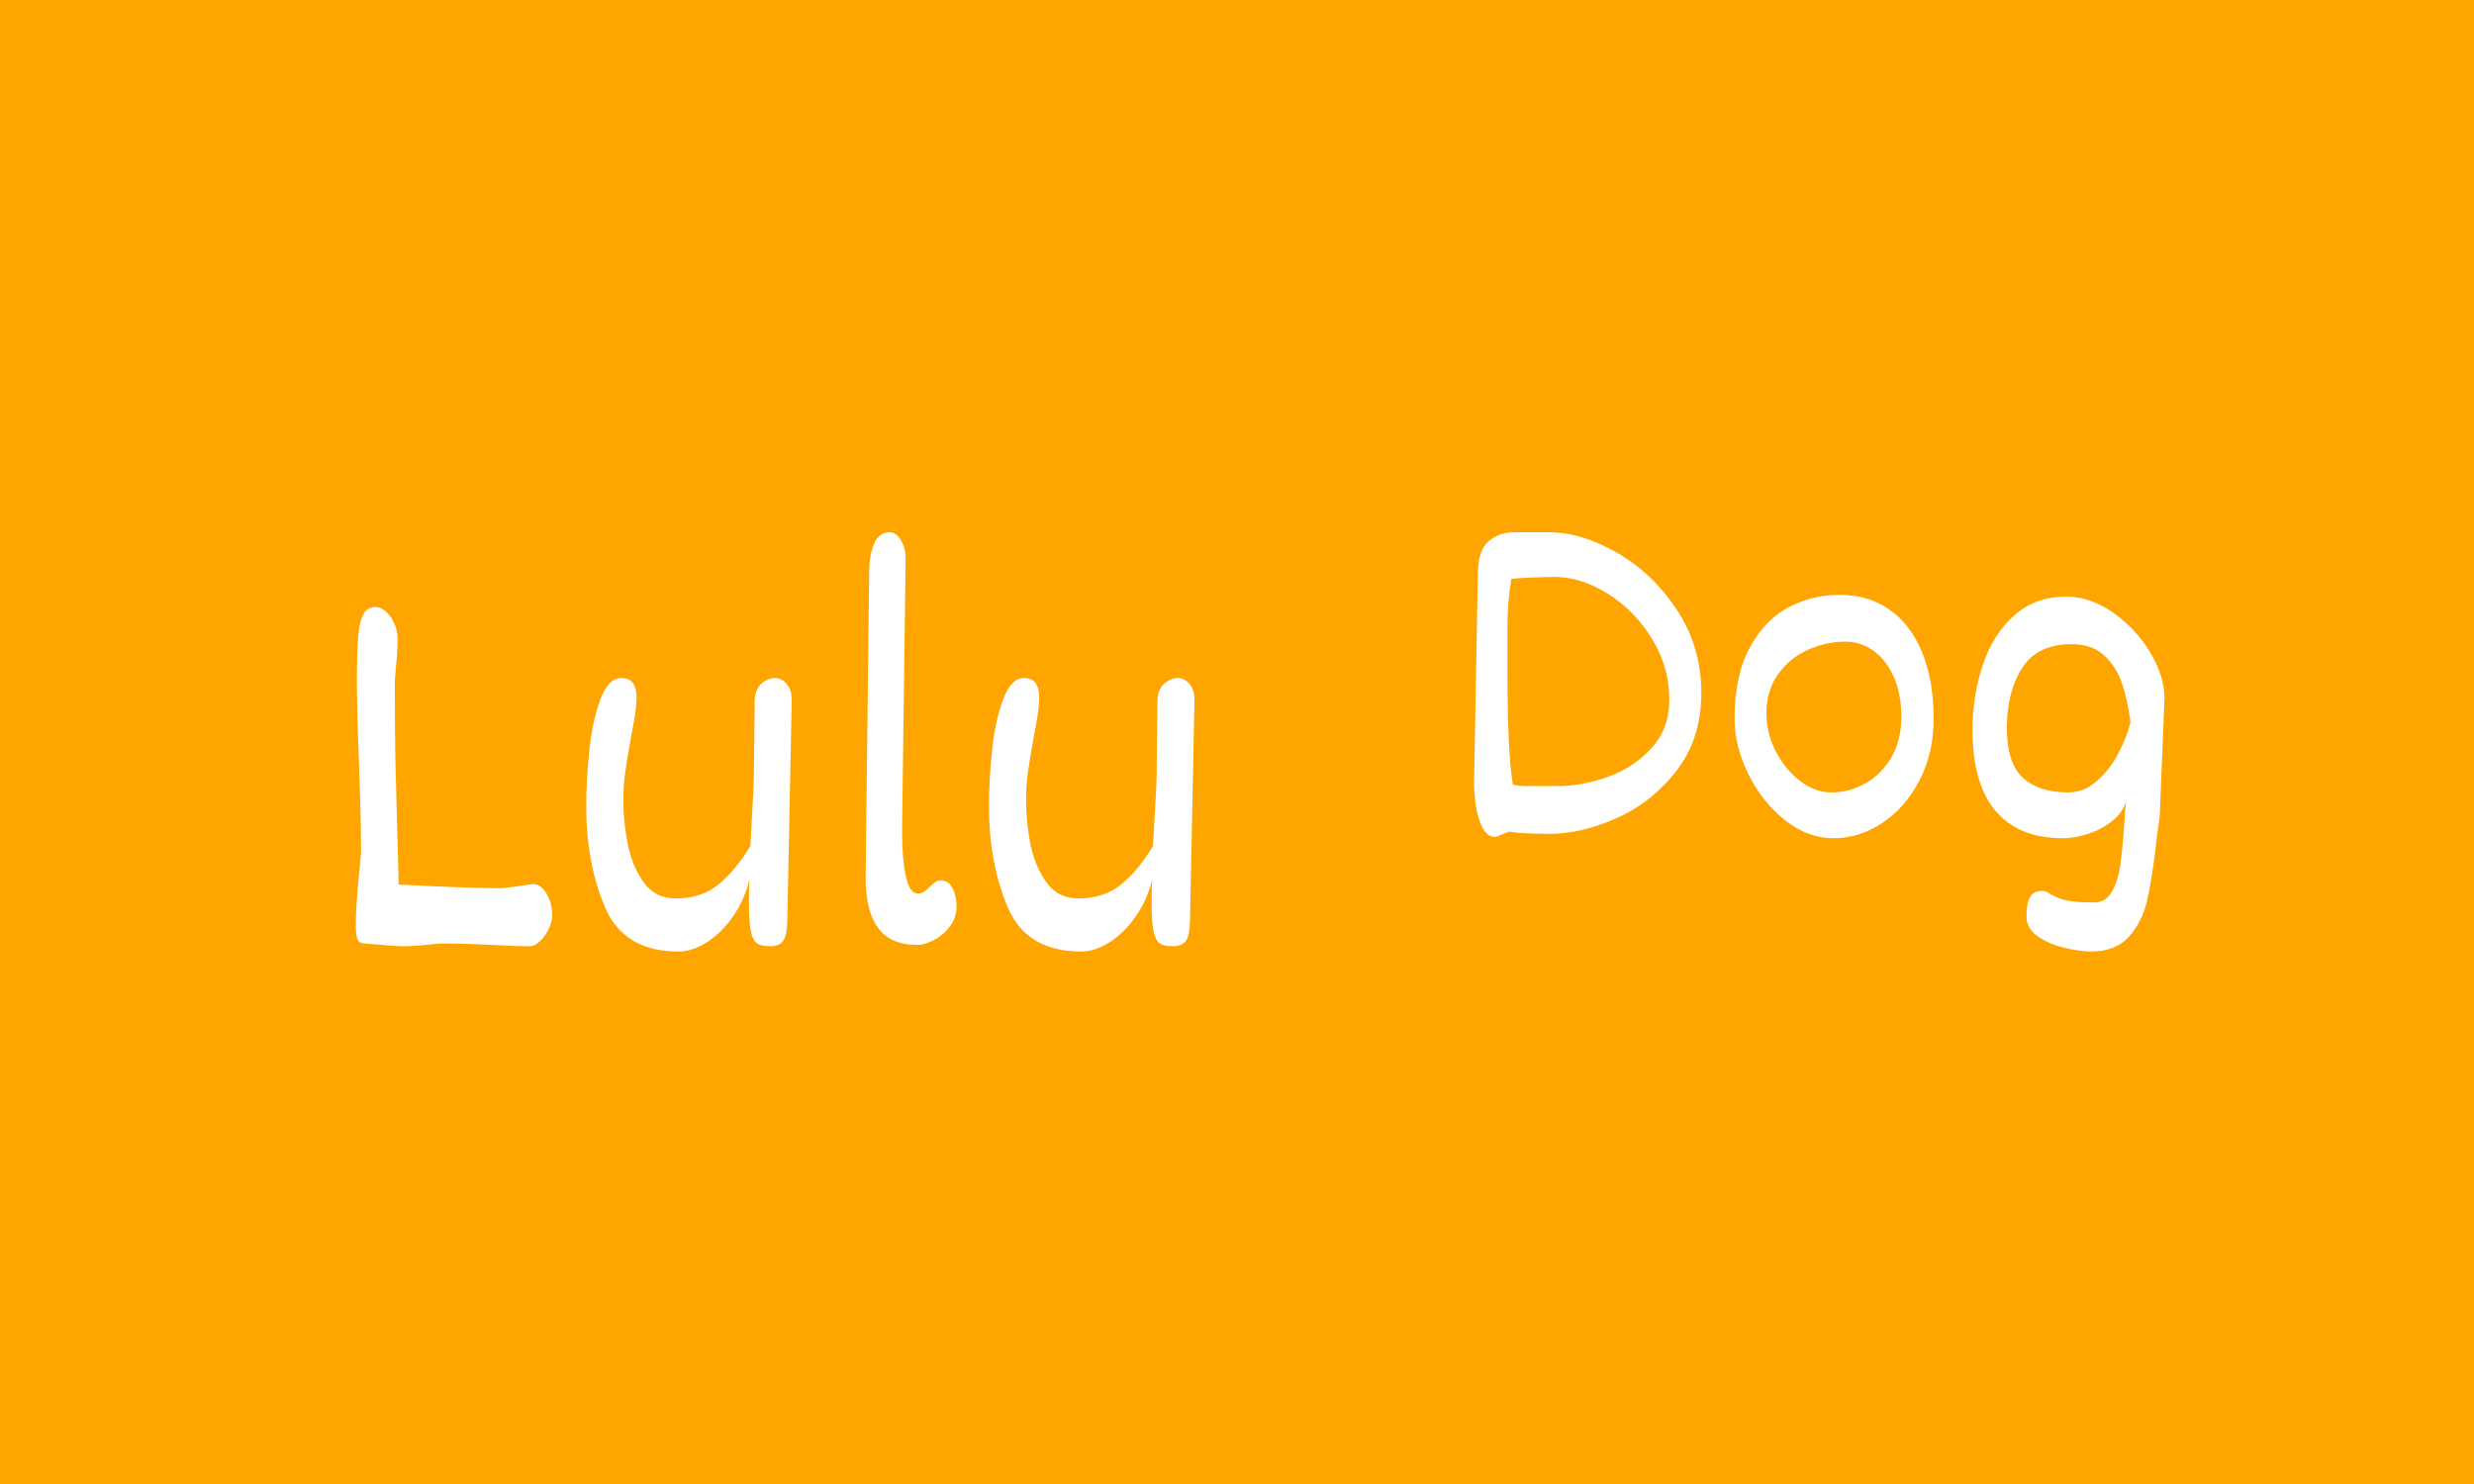 <svg xmlns="http://www.w3.org/2000/svg" version="1.1" xmlns:xlink="http://www.w3.org/1999/xlink" xmlns:svgjs="http://svgjs.dev/svgjs" width="100%" height="100%" viewBox="0 0 1000 600"><rect width="1000" height="600" x="0" y="0" fill="orange"/><g><rect width="333.333" height="333.333" rx="13.333" ry="13.333" y="132.828" fill="orange" transform="matrix(1.13,0,0,1.13,0,-38.47)" x="110.606"/><path d="M158.933 371.624Q156.175 371.624 152.404 372.131L152.404 372.131Q151.532 372.215 148.999 372.412Q146.466 372.609 144.186 372.609L144.186 372.609Q141.231 372.609 130.734 371.624L130.734 371.624Q129.552 371.624 128.821 371.23Q128.061 370.836 127.667 369.457Q127.273 368.05 127.273 365.095L127.273 365.095Q127.273 360.846 127.639 356.005Q127.976 351.137 128.567 345.311L128.567 345.311L129.158 339.063Q129.158 331.071 128.877 321.362Q128.567 311.681 128.455 308.613L128.455 308.613Q127.667 288.407 127.667 278.219L127.667 278.219Q127.667 267.356 128.117 261.84Q128.567 256.352 130.003 253.791Q131.438 251.202 134.393 251.202L134.393 251.202Q136.194 251.202 138.023 252.835Q139.852 254.467 141.034 257.112Q142.216 259.729 142.216 262.6L142.216 262.6Q142.216 267.131 141.625 272.788L141.625 272.788L141.231 277.431Q141.231 296.427 141.428 305.94L141.428 305.94L142.61 350.546Q146.269 350.658 153.192 351.052L153.192 351.052Q170.021 351.84 179.224 351.84L179.224 351.84Q179.928 351.84 182.995 351.446L182.995 351.446Q184.064 351.249 190.791 350.349L190.791 350.349Q193.577 350.461 195.547 353.866Q197.517 357.272 197.517 361.634L197.517 361.634Q197.517 363.913 196.25 366.531Q194.956 369.148 193.07 370.893Q191.185 372.609 189.524 372.609L189.524 372.609Q183.783 372.609 175.847 372.131L175.847 372.131Q174.074 372.018 168.839 371.821Q163.605 371.624 158.933 371.624L158.933 371.624ZM227.714 283.679Q227.714 287.731 225.716 297.806L225.716 297.806Q224.337 305.236 223.661 310.274Q222.958 315.339 222.958 320.377L222.958 320.377Q222.958 327.609 224.449 335.574Q225.912 343.538 230.078 349.504Q234.243 355.499 241.644 355.499L241.644 355.499Q250.847 355.499 256.954 350.546Q263.033 345.593 268.38 336.784L268.38 336.784Q268.577 334.223 269.449 317.591L269.449 317.591L269.646 312.666L269.956 285.058Q269.956 280.808 272.32 278.726Q274.712 276.643 277.273 276.643L277.273 276.643Q279.552 276.643 281.382 278.726Q283.211 280.808 283.211 284.467L283.211 284.467L281.635 363.21Q281.522 368.754 280.143 370.696Q278.764 372.609 275.303 372.609L275.303 372.609Q272.32 372.609 270.8 371.568Q269.252 370.527 268.577 367.234Q267.873 363.913 267.873 356.878L267.873 356.878Q267.873 351.84 268.07 348.66L268.07 348.66Q266.382 355.893 262.273 361.831Q258.164 367.769 252.929 371.118Q247.695 374.495 242.657 374.495L242.657 374.495Q223.155 374.495 216.428 358.707Q209.702 342.919 209.702 322.656L209.702 322.656Q209.702 312.356 210.884 301.831Q212.066 291.277 214.881 283.96Q217.723 276.643 222.254 276.643L222.254 276.643Q227.714 276.643 227.714 283.679L227.714 283.679ZM336.625 349.054Q339.299 349.054 340.734 351.84Q342.17 354.598 342.17 358.369L342.17 358.369Q342.17 362.225 339.862 365.405Q337.526 368.557 334.149 370.33Q330.8 372.131 328.126 372.131L328.126 372.131Q318.417 372.131 313.971 365.883Q309.524 359.664 309.637 347.591L309.637 347.591L310.903 239.045Q310.903 232.516 312.704 228.519Q314.477 224.495 318.22 224.495L318.22 224.495Q320.697 224.495 322.329 227.422Q323.961 230.349 323.961 233.698L323.961 233.698L322.695 328.791L322.695 332.14Q322.695 341.456 324.018 347.591Q325.368 353.726 328.323 353.726L328.323 353.726Q329.618 353.726 330.49 353.135Q331.391 352.516 332.573 351.334L332.573 351.334Q333.755 350.152 334.599 349.617Q335.443 349.054 336.625 349.054L336.625 349.054ZM371.747 283.679Q371.747 287.731 369.777 297.806L369.777 297.806Q368.398 305.236 367.695 310.274Q367.019 315.339 367.019 320.377L367.019 320.377Q367.019 327.609 368.483 335.574Q369.974 343.538 374.14 349.504Q378.276 355.499 385.706 355.499L385.706 355.499Q394.909 355.499 400.988 350.546Q407.066 345.593 412.413 336.784L412.413 336.784Q412.61 334.223 413.511 317.591L413.511 317.591L413.708 312.666L414.018 285.058Q414.018 280.808 416.382 278.726Q418.746 276.643 421.335 276.643L421.335 276.643Q423.614 276.643 425.443 278.726Q427.273 280.808 427.273 284.467L427.273 284.467L425.669 363.21Q425.584 368.754 424.205 370.696Q422.798 372.609 419.337 372.609L419.337 372.609Q416.382 372.609 414.834 371.568Q413.314 370.527 412.61 367.234Q411.935 363.913 411.935 356.878L411.935 356.878Q411.935 351.84 412.132 348.66L412.132 348.66Q410.443 355.893 406.335 361.831Q402.226 367.769 396.991 371.118Q391.757 374.495 386.691 374.495L386.691 374.495Q367.216 374.495 360.49 358.707Q353.764 342.919 353.764 322.656L353.764 322.656Q353.764 312.356 354.946 301.831Q356.128 291.277 358.943 283.96Q361.757 276.643 366.316 276.643L366.316 276.643Q371.747 276.643 371.747 283.679L371.747 283.679Z " fill="white" transform="matrix(1.13,0,0,1.13,0,-38.47)"/><path d="M528.637 239.41Q528.713 230.862 532.473 227.678Q536.208 224.495 541.497 224.495L541.497 224.495L554.281 224.495Q565.661 224.495 578.42 231.814Q591.204 239.134 599.877 252.319Q608.576 265.479 608.576 281.973L608.576 281.973Q608.576 298.191 599.852 309.597Q591.129 321.002 578.42 326.692Q565.736 332.383 554.281 332.383L554.281 332.383Q544.053 332.383 539.817 331.581L539.817 331.581Q538.865 331.931 537.01 332.734L537.01 332.734Q535.255 333.511 534.904 333.511L534.904 333.511Q531.996 333.511 530.217 330.026Q528.462 326.567 527.81 321.579Q527.133 316.591 527.309 312.104L527.309 312.104L528.637 239.41ZM557.364 315.287Q566.012 315.287 575.212 311.978Q584.411 308.669 590.753 301.701Q597.12 294.732 597.12 284.355L597.12 284.355Q597.12 272.698 590.903 262.571Q584.687 252.444 575.086 246.454Q565.461 240.463 556.035 240.463L556.035 240.463Q552.877 240.463 547.989 240.688Q543.101 240.889 540.619 241.164L540.619 241.164Q539.216 249.086 539.216 258.511L539.216 258.511L539.216 273.676Q539.216 303.28 541.146 314.736L541.146 314.736Q541.421 314.911 542.9 315.112Q544.404 315.287 546.259 315.287L546.259 315.287L557.364 315.287ZM655.902 333.962Q646.627 333.962 638.43 327.444Q630.233 320.927 625.345 310.925Q620.457 300.899 620.457 291.223L620.457 291.223Q620.457 275.882 625.796 265.93Q631.136 255.979 639.633 251.417Q648.131 246.88 658.007 246.88L658.007 246.88Q668.485 246.88 676.081 252.319Q683.651 257.734 687.661 267.735Q691.672 277.737 691.672 291.223L691.672 291.223Q691.672 303.456 686.609 313.257Q681.545 323.033 673.298 328.497Q665.051 333.962 655.902 333.962L655.902 333.962ZM680.116 290.421Q680.116 282.575 677.534 276.509Q674.927 270.417 670.34 267.033Q665.753 263.624 660.113 263.624L660.113 263.624Q653.169 263.624 646.627 266.582Q640.11 269.54 635.974 275.356Q631.838 281.171 631.838 289.368L631.838 289.368Q631.838 296.236 635.171 302.804Q638.53 309.371 643.895 313.457Q649.284 317.568 654.999 317.568L654.999 317.568Q661.542 317.568 667.307 314.309Q673.073 311.051 676.607 304.909Q680.116 298.793 680.116 290.421L680.116 290.421ZM749.05 356.948Q753.186 356.948 755.392 353.138Q757.598 349.303 758.375 343.913Q759.177 338.549 759.779 329.65L759.779 329.65Q760.155 323.459 760.506 320.551L760.506 320.551Q759.528 324.537 755.768 327.62Q752.033 330.703 747.095 332.333Q742.157 333.962 737.946 333.962L737.946 333.962Q722.078 333.962 713.831 324.211Q705.584 314.485 705.584 295.259L705.584 295.259Q705.584 282.75 709.294 271.821Q713.004 260.892 720.524 254.199Q728.069 247.506 739.074 247.506L739.074 247.506Q747.722 247.506 755.918 253.272Q764.115 259.062 769.179 267.56Q774.242 276.057 774.242 283.728L774.242 283.728L772.563 325.414L772.488 326.642Q772.036 329.024 771.059 337.471L771.059 337.471Q769.655 349.378 767.9 356.748Q766.146 364.092 761.408 369.306Q756.696 374.495 747.972 374.495L747.972 374.495Q744.538 374.495 739.074 373.317Q733.609 372.114 729.247 369.306Q724.886 366.474 724.886 361.811L724.886 361.811Q724.886 357.399 726.089 355.118Q727.267 352.812 730.451 352.812L730.451 352.812Q731.228 352.812 731.904 353.088Q732.556 353.339 733.183 353.79L733.183 353.79Q735.389 355.193 738.647 356.071Q741.906 356.948 749.05 356.948L749.05 356.948ZM739.876 317.568Q745.34 317.568 749.927 313.608Q754.515 309.647 757.598 303.857Q760.681 298.091 762.085 292.451L762.085 292.451Q761.107 284.781 759.127 278.79Q757.147 272.799 752.785 268.663Q748.423 264.527 741.029 264.527L741.029 264.527Q728.947 264.527 723.482 272.799Q718.017 281.071 717.842 294.131L717.842 294.131Q717.842 307.09 723.582 312.329Q729.297 317.568 739.876 317.568L739.876 317.568Z " fill="white" transform="matrix(1.13,0,0,1.13,0,-38.47)"/></g></svg>